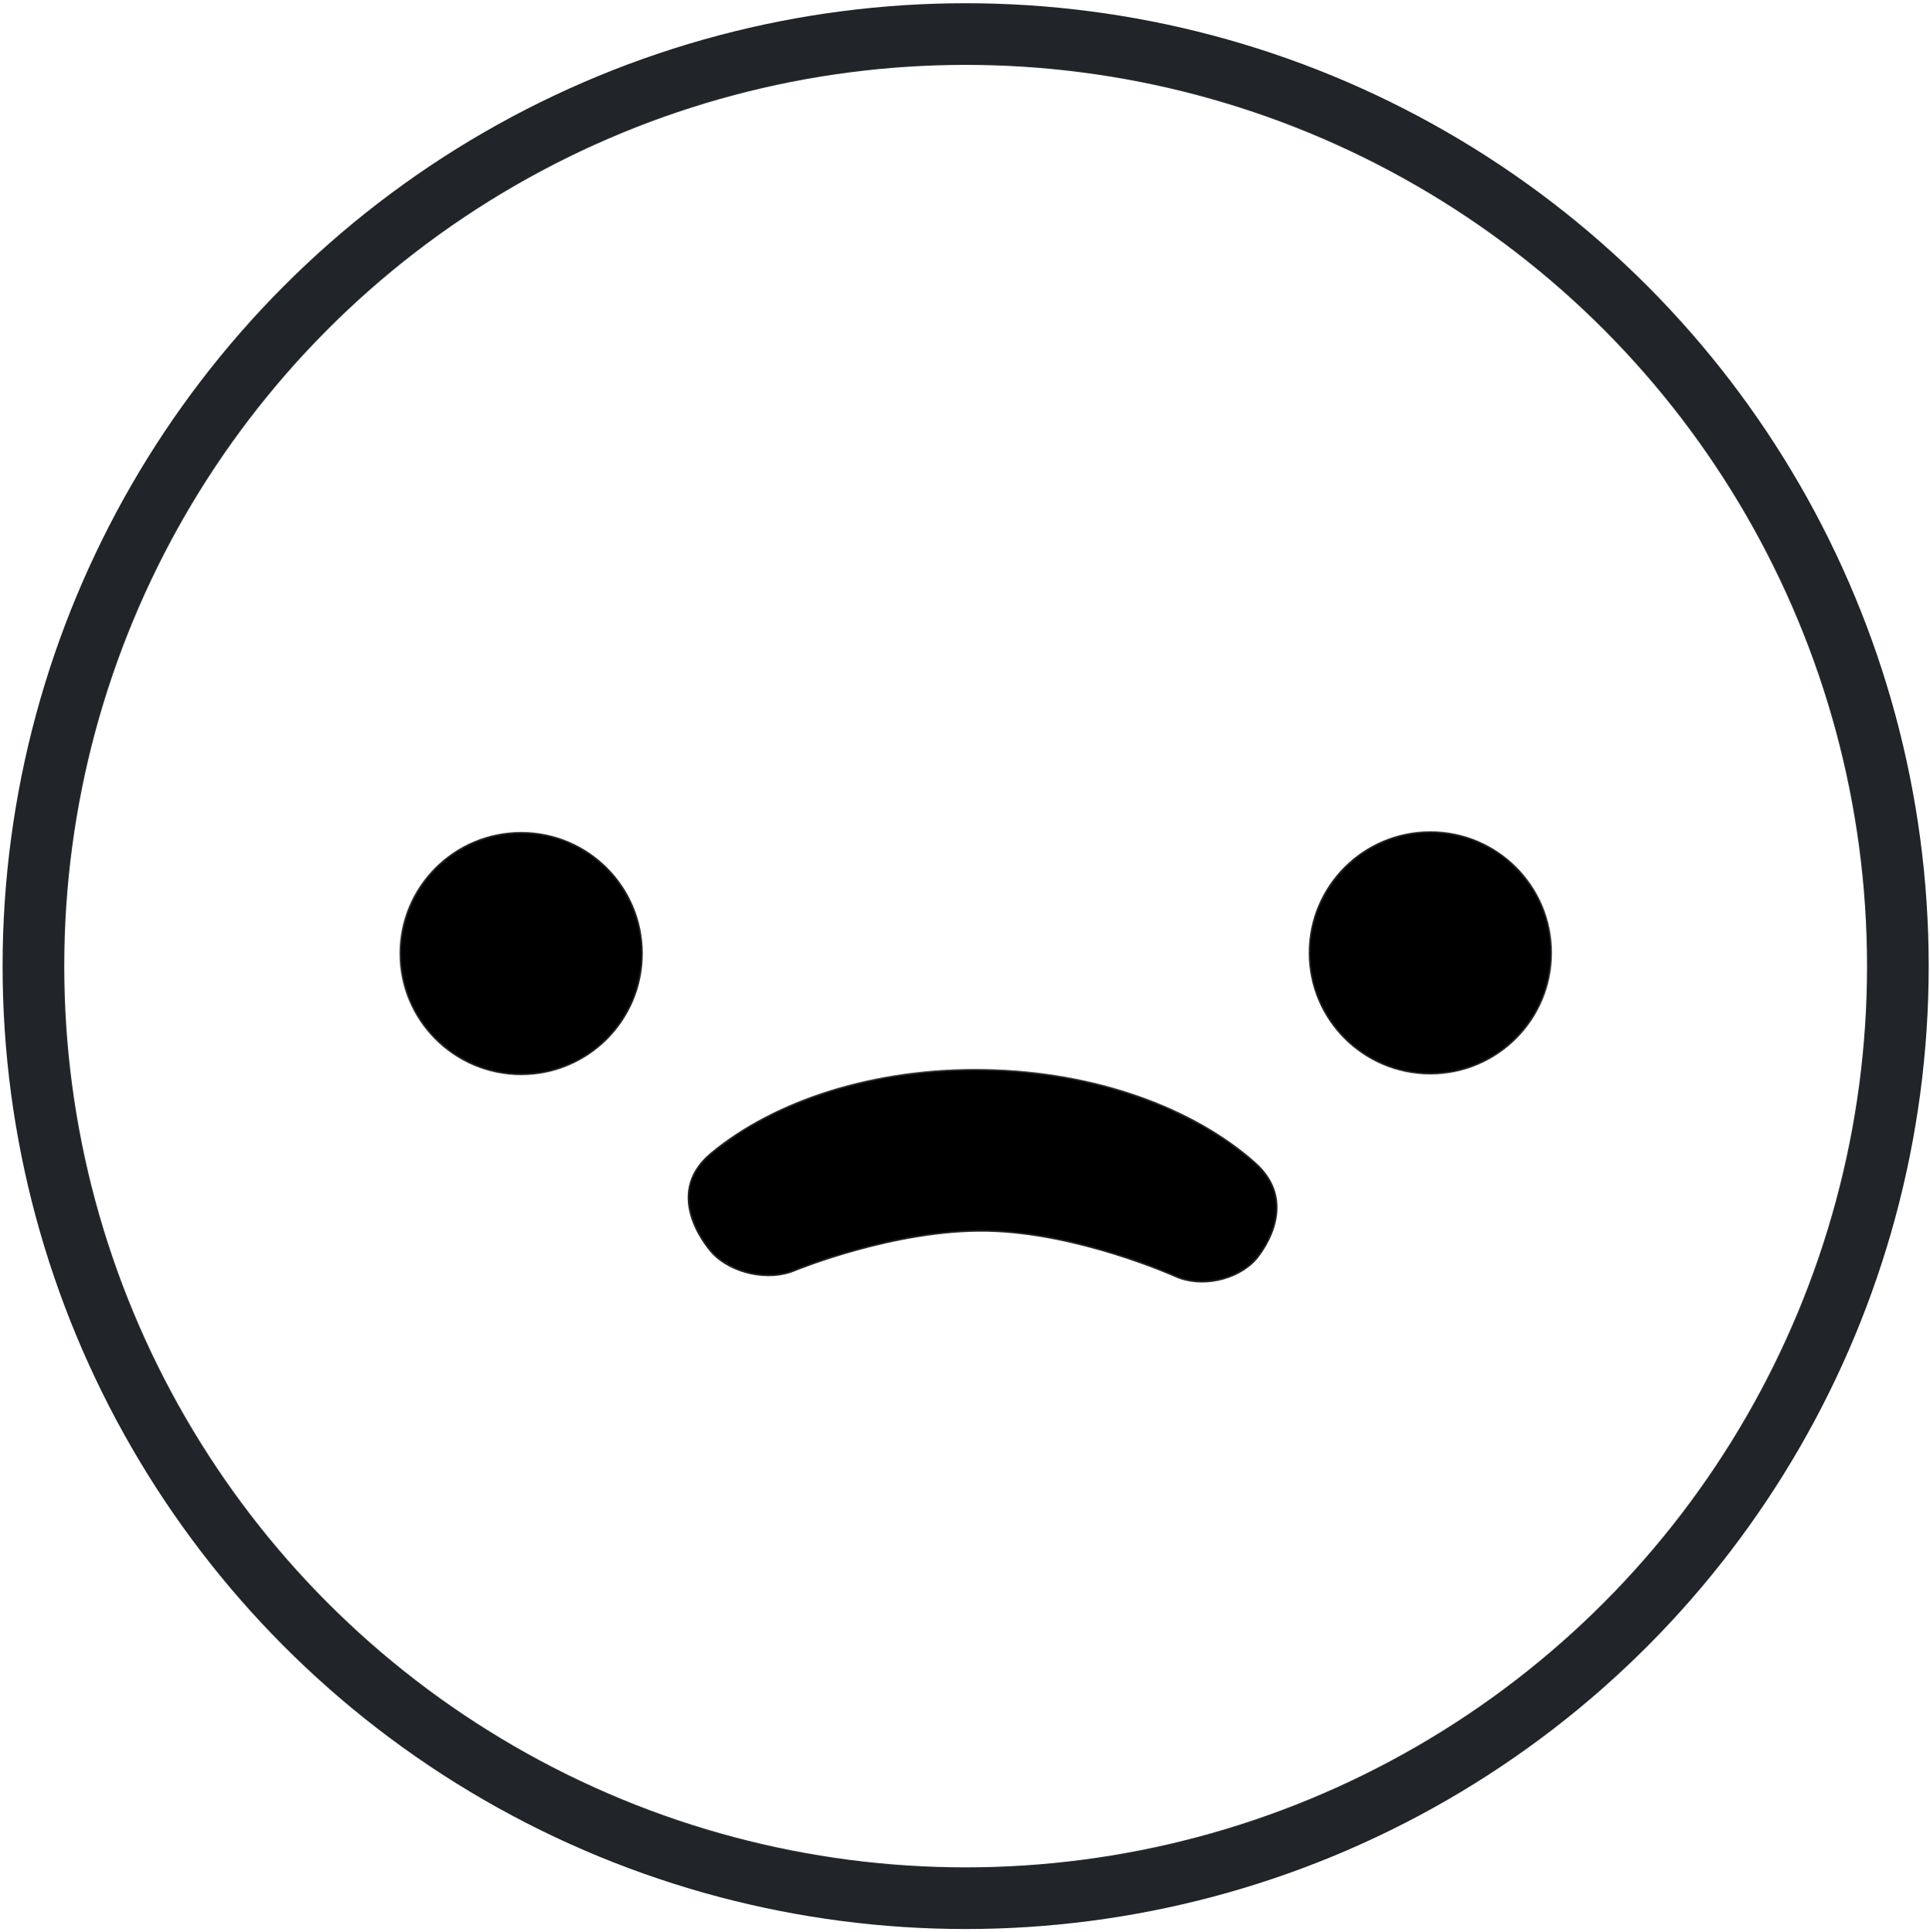 <?xml version="1.0" encoding="utf-8"?>
<!-- Generator: Adobe Illustrator 24.0.2, SVG Export Plug-In . SVG Version: 6.00 Build 0)  -->
<svg version="1.1" id="Layer_1" xmlns="http://www.w3.org/2000/svg" xmlns:xlink="http://www.w3.org/1999/xlink" x="0px" y="0px"
	 viewBox="0 0 907.83 909.04" style="enable-background:new 0 0 907.83 909.04;" xml:space="preserve">
<style type="text/css">
	.st0{fill:none;stroke:#212529;stroke-width:0.75;stroke-miterlimit:10;}
	.st1{fill:none;stroke:#212529;stroke-width:29;stroke-miterlimit:10;}
	.st2{stroke:#212529;stroke-width:0.75;stroke-miterlimit:10;}
</style>
<g>
	<g>
		<path d="M335.03,589.42c9.01,9.65,26.36,13.4,38.55,8.35c0,0,46.92-19.46,90.53-18.68c43.14,0.77,88.84,21.38,88.84,21.38
			c12.03,5.43,29.05,1.8,37.81-8.07c0,0,22.33-25.15-0.46-45.35c-29-25.7-75.02-42.76-127.11-43.68
			c-52.09-0.93-98.69,14.48-128.58,39.14C310.11,562.72,335.03,589.42,335.03,589.42z"/>
		<path class="st0" d="M335.03,589.42c9.01,9.65,26.36,13.4,38.55,8.35c0,0,46.92-19.46,90.53-18.68
			c43.14,0.77,88.84,21.38,88.84,21.38c12.03,5.43,29.05,1.8,37.81-8.07c0,0,22.33-25.15-0.46-45.35
			c-29-25.7-75.02-42.76-127.11-43.68c-52.09-0.93-98.69,14.48-128.58,39.14C310.11,562.72,335.03,589.42,335.03,589.42z"/>
	</g>
	<circle class="st1" cx="454.22" cy="454.52" r="438.5"/>
	<circle class="st2" cx="672.79" cy="448.28" r="56.82"/>
	<circle class="st2" cx="245.16" cy="448.6" r="56.82"/>
</g>
</svg>
